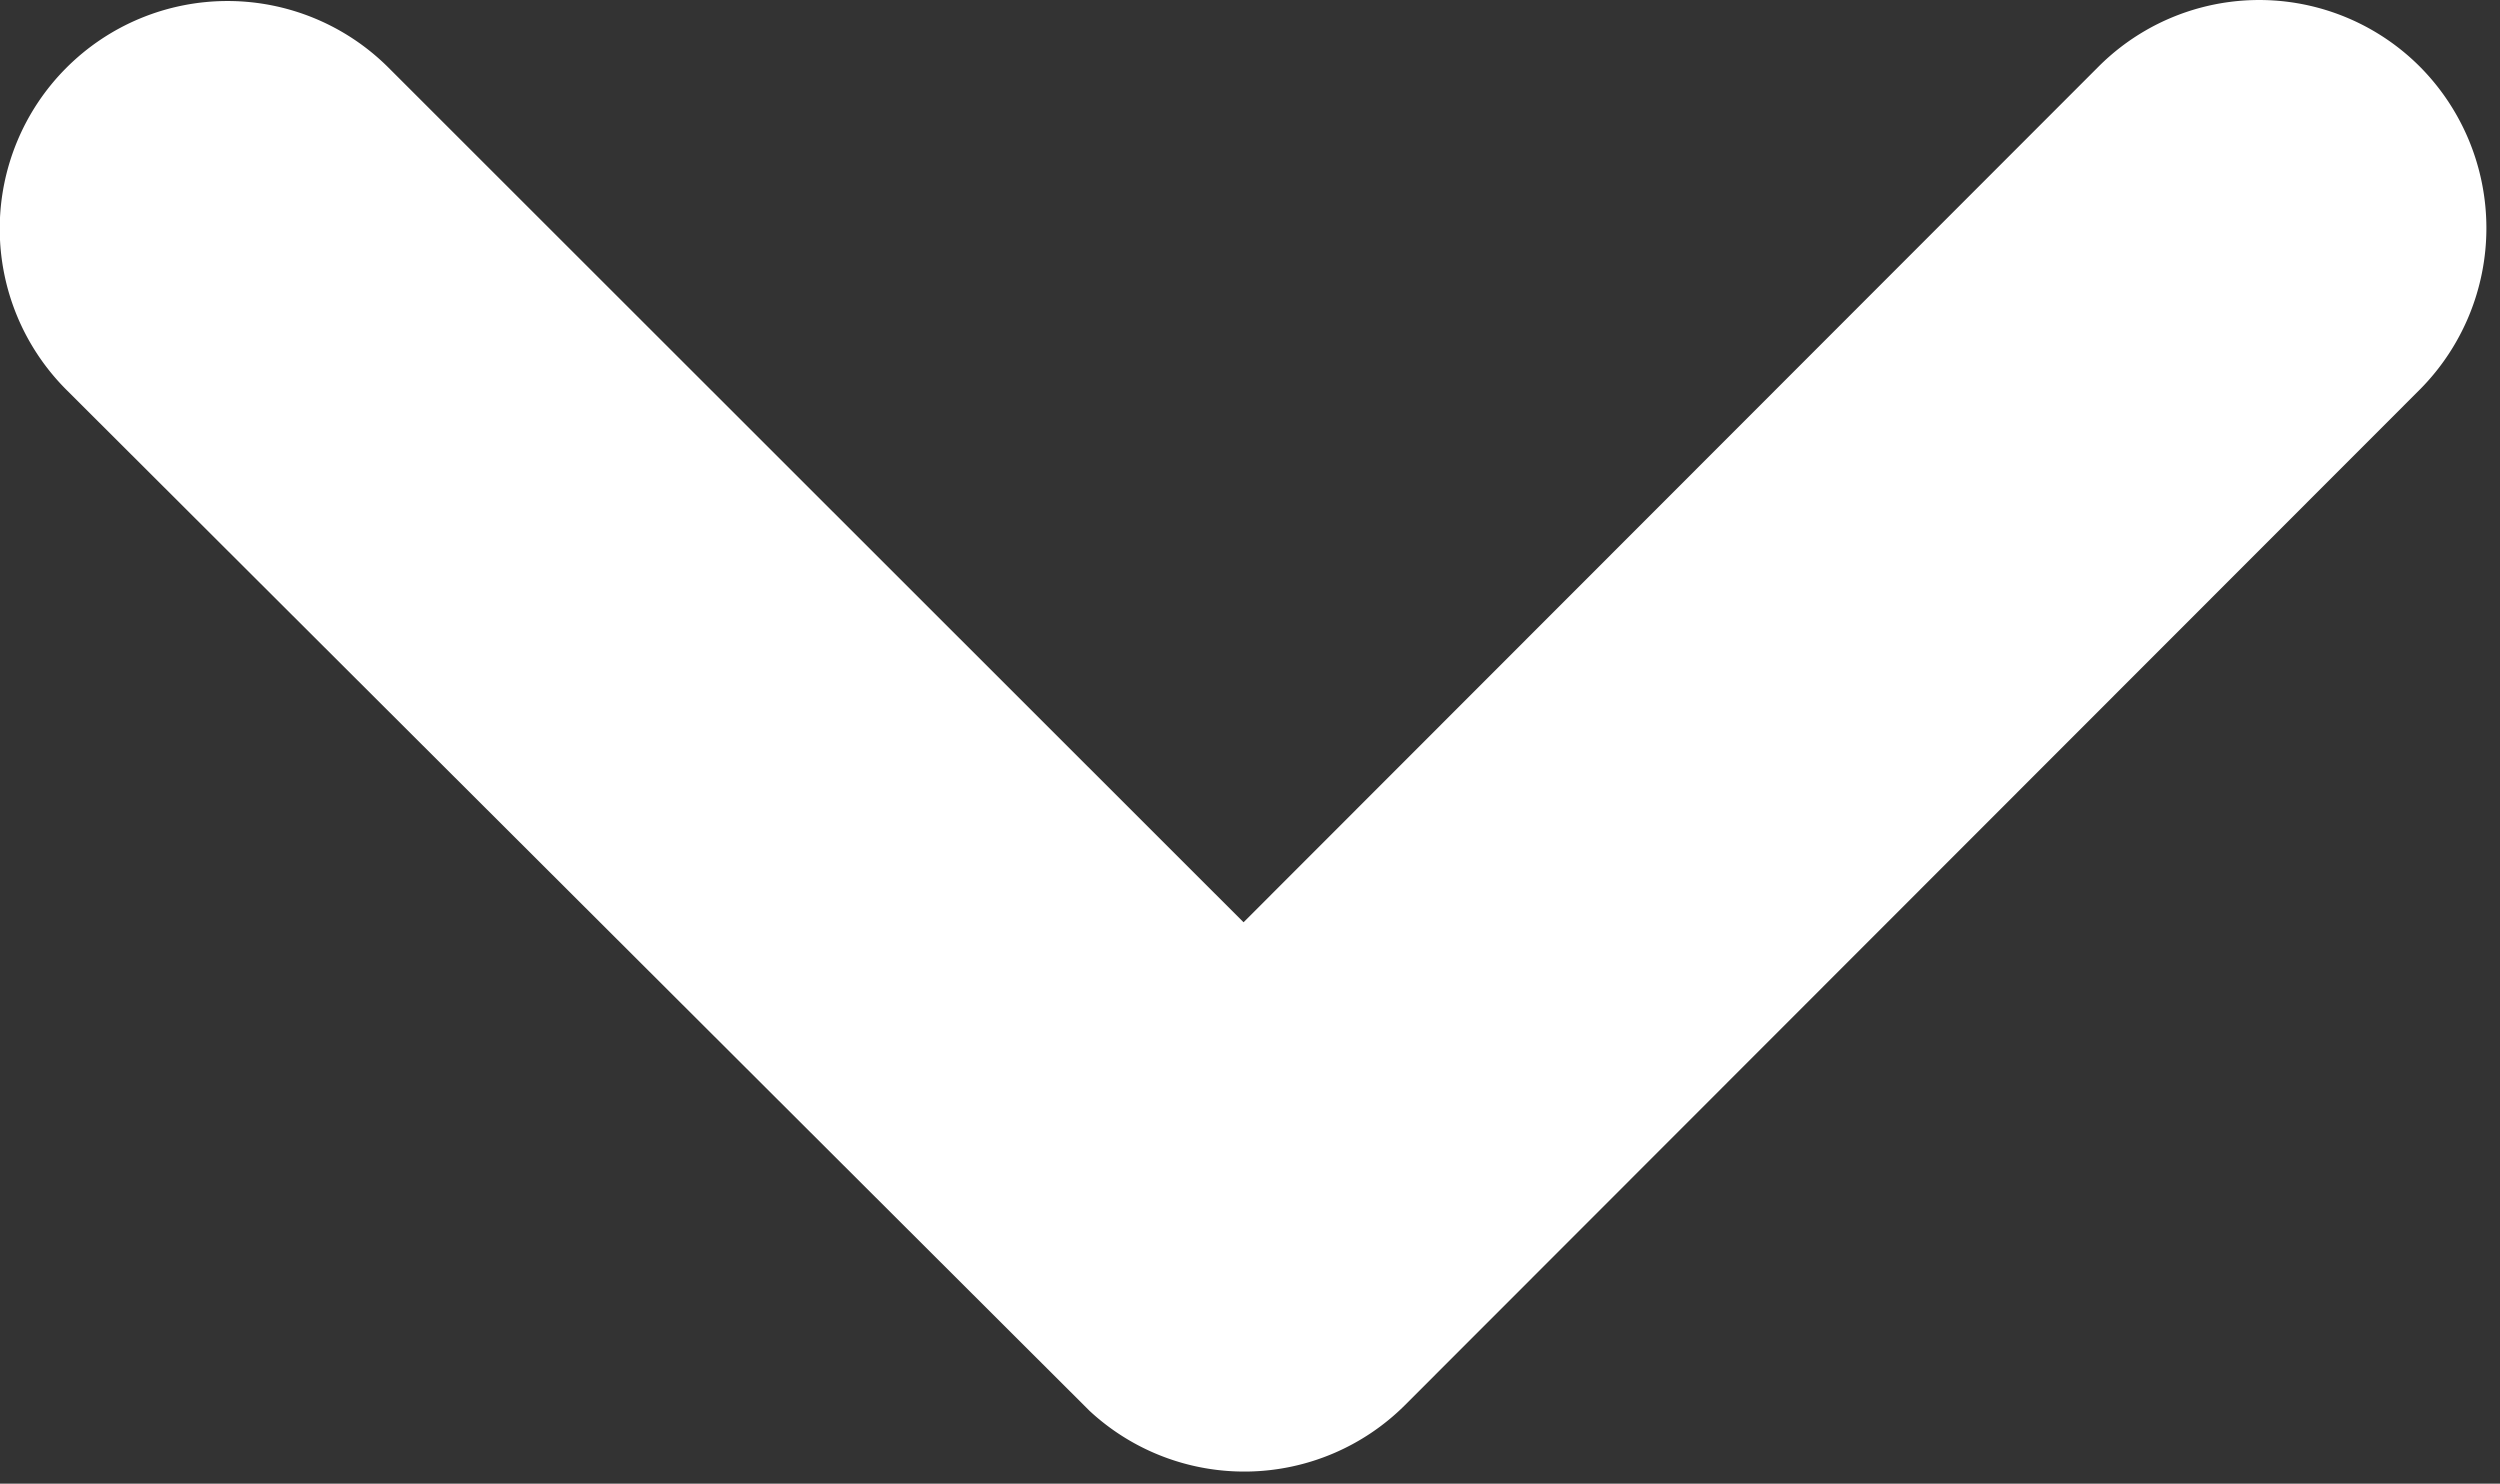 <svg xmlns="http://www.w3.org/2000/svg" width="10.703" height="6.352" viewBox="0 0 10.703 6.352">
  <rect x="0" y="0" width="10.703" height="6.352" fill="#333333" stroke="none"/>
  <g id="Group_118" data-name="Group 118" transform="translate(0.25 0.25)">
    <path id="Icon_ionic-ios-arrow-forward" data-name="Icon ionic-ios-arrow-forward" d="M4.052,5.071.213,1.235a.722.722,0,0,1,0-1.024.731.731,0,0,1,1.027,0L5.589,4.557a.724.724,0,0,1,.021,1L1.243,9.933A.725.725,0,0,1,.216,8.909Z" transform="translate(10.145) rotate(90)" fill="#fff" stroke="#fff" stroke-width="0.5"/>
  </g>
</svg>
